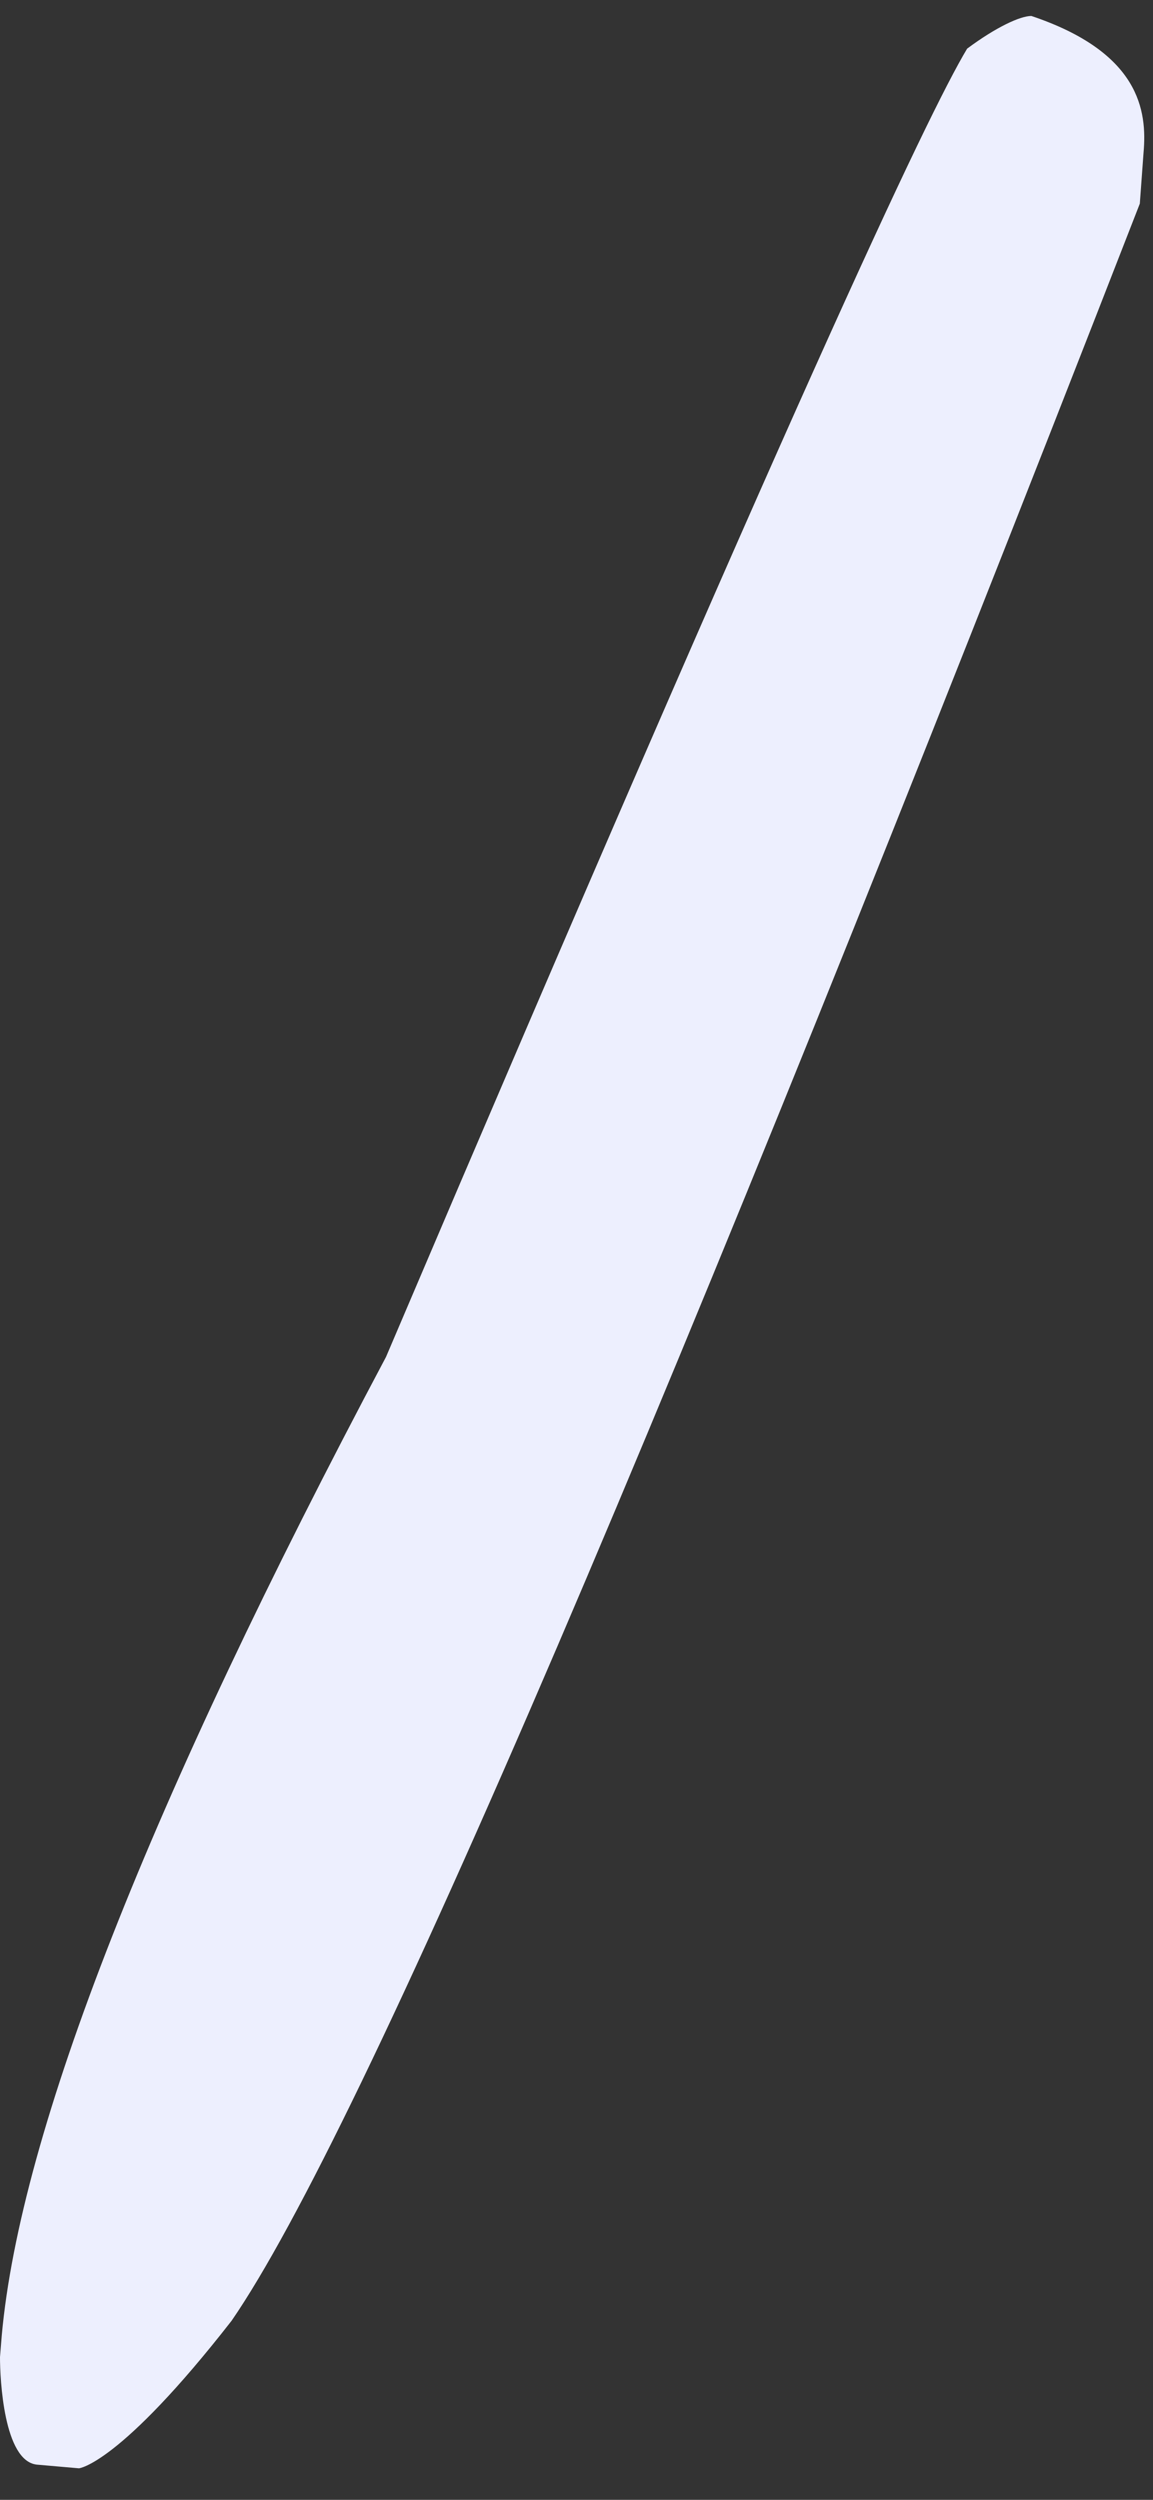<svg width="30" height="65" viewBox="0 0 30 65" fill="none" xmlns="http://www.w3.org/2000/svg">
<rect x="0" y="0" width="30" height="65" fill="#333333" stroke="none"/>
<path d="M26.835 0.415C26.549 0.415 25.925 0.699 25.164 1.265C24.111 3.017 20.62 10.458 10.044 35.282C3.874 46.889 0.526 55.418 0.046 60.723L0 61.29C0 61.857 0.097 63.988 0.956 64.084L2.055 64.18C2.055 64.18 3.108 64.084 6.026 60.343C9.42 55.418 17.364 36.846 29.657 5.295L29.754 3.969C29.851 2.88 29.657 1.362 26.835 0.415Z" fill="#EDEFFE"/>
</svg>
